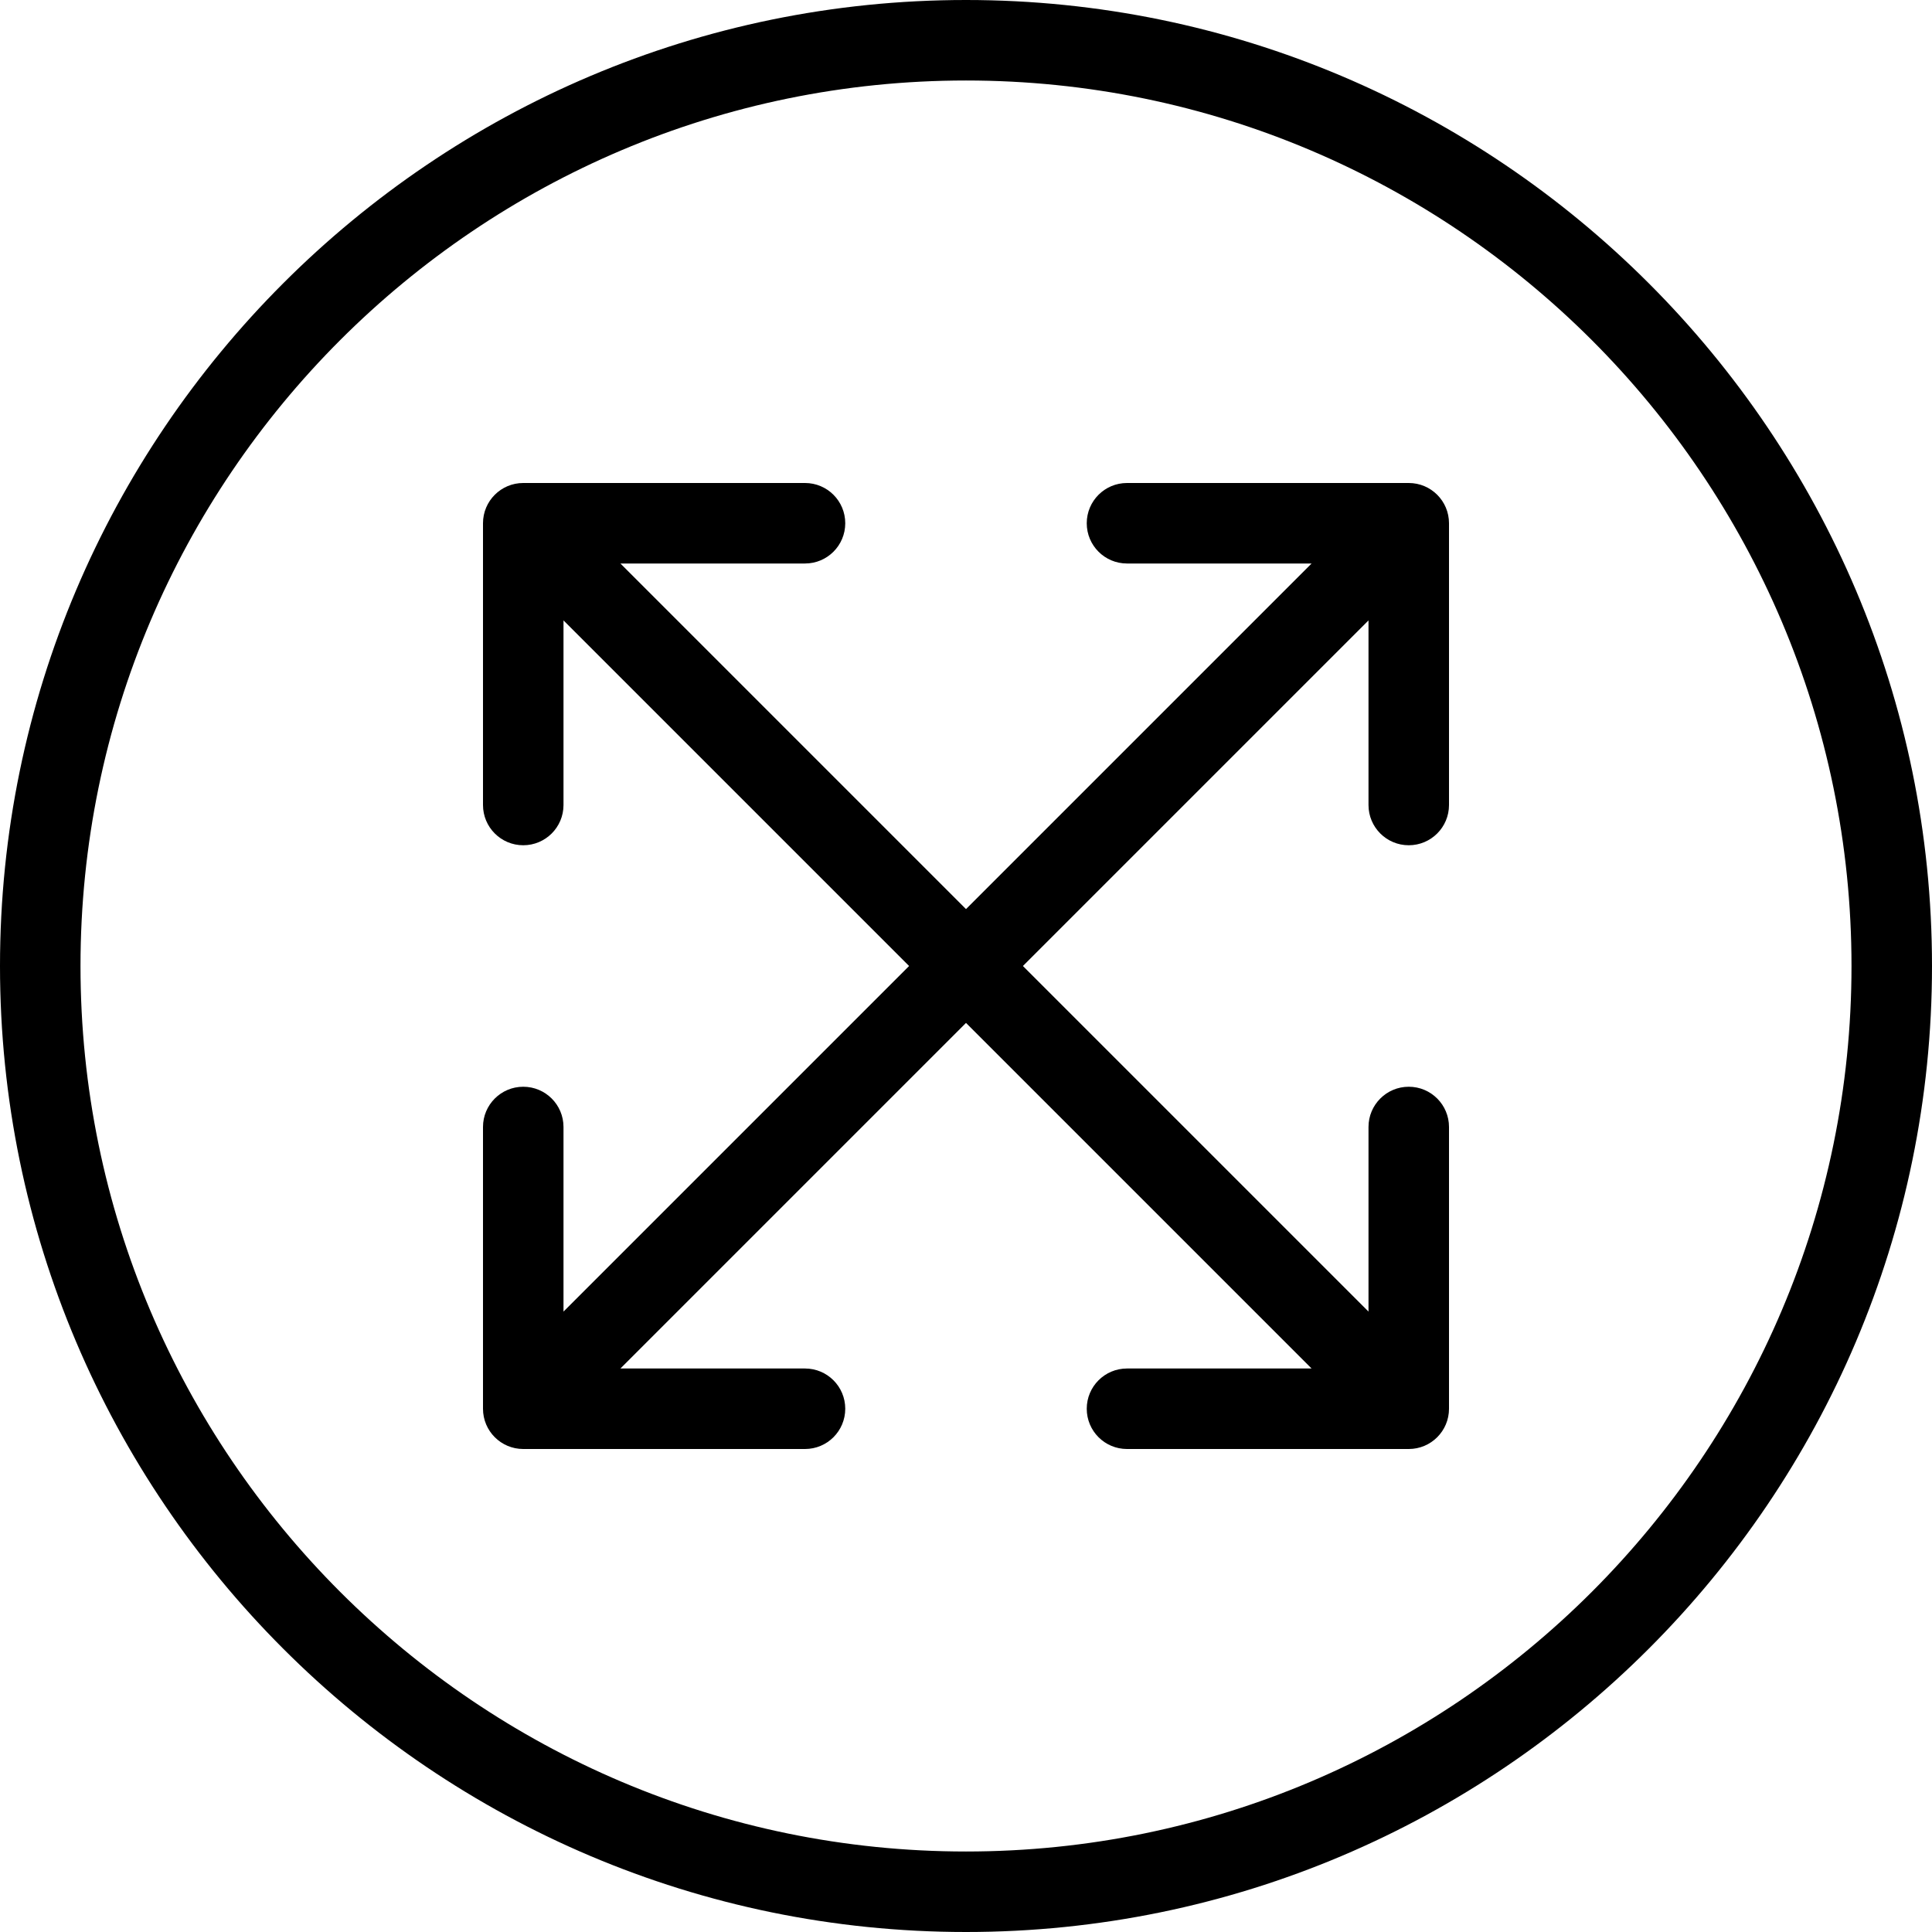 <?xml version="1.0" encoding="iso-8859-1"?>
<!-- Generator: Adobe Illustrator 19.0.0, SVG Export Plug-In . SVG Version: 6.00 Build 0)  -->
<svg xmlns="http://www.w3.org/2000/svg" xmlns:xlink="http://www.w3.org/1999/xlink" version="1.1" id="Layer_1" x="0px" y="0px" viewBox="0 0 512 512" style="enable-background:new 0 0 512 512;" xml:space="preserve">
<g>
	<g>
		<g>
			<path d="M256,0C114.833,0,0,114.844,0,256s114.833,256,256,256s256-114.844,256-256S397.167,0,256,0z M256,490.667     C126.604,490.667,21.333,385.396,21.333,256S126.604,21.333,256,21.333S490.667,126.604,490.667,256S385.396,490.667,256,490.667     z"/>
			<path d="M373.333,128h-74.667c-5.896,0-10.667,4.771-10.667,10.667c0,5.896,4.771,10.667,10.667,10.667h48.917L256,240.917     l-91.583-91.583h48.917c5.896,0,10.667-4.771,10.667-10.667c0-5.896-4.771-10.667-10.667-10.667h-74.667     c-5.896,0-10.667,4.771-10.667,10.667v74.667c0,5.896,4.771,10.667,10.667,10.667c5.896,0,10.667-4.771,10.667-10.667v-48.917     L240.917,256l-91.583,91.583v-48.917c0-5.896-4.771-10.667-10.667-10.667c-5.896,0-10.667,4.771-10.667,10.667v74.667     c0,5.896,4.771,10.667,10.667,10.667h74.667c5.896,0,10.667-4.771,10.667-10.667c0-5.896-4.771-10.667-10.667-10.667h-48.917     L256,271.083l91.583,91.583h-48.917c-5.896,0-10.667,4.771-10.667,10.667c0,5.896,4.771,10.667,10.667,10.667h74.667     c5.896,0,10.667-4.771,10.667-10.667v-74.667c0-5.896-4.771-10.667-10.667-10.667c-5.896,0-10.667,4.771-10.667,10.667v48.917     L271.083,256l91.583-91.583v48.917c0,5.896,4.771,10.667,10.667,10.667c5.896,0,10.667-4.771,10.667-10.667v-74.667     C384,132.771,379.229,128,373.333,128z"/>
		</g>
	</g>
</g>
<g>
</g>
<g>
</g>
<g>
</g>
<g>
</g>
<g>
</g>
<g>
</g>
<g>
</g>
<g>
</g>
<g>
</g>
<g>
</g>
<g>
</g>
<g>
</g>
<g>
</g>
<g>
</g>
<g>
</g>
</svg>
